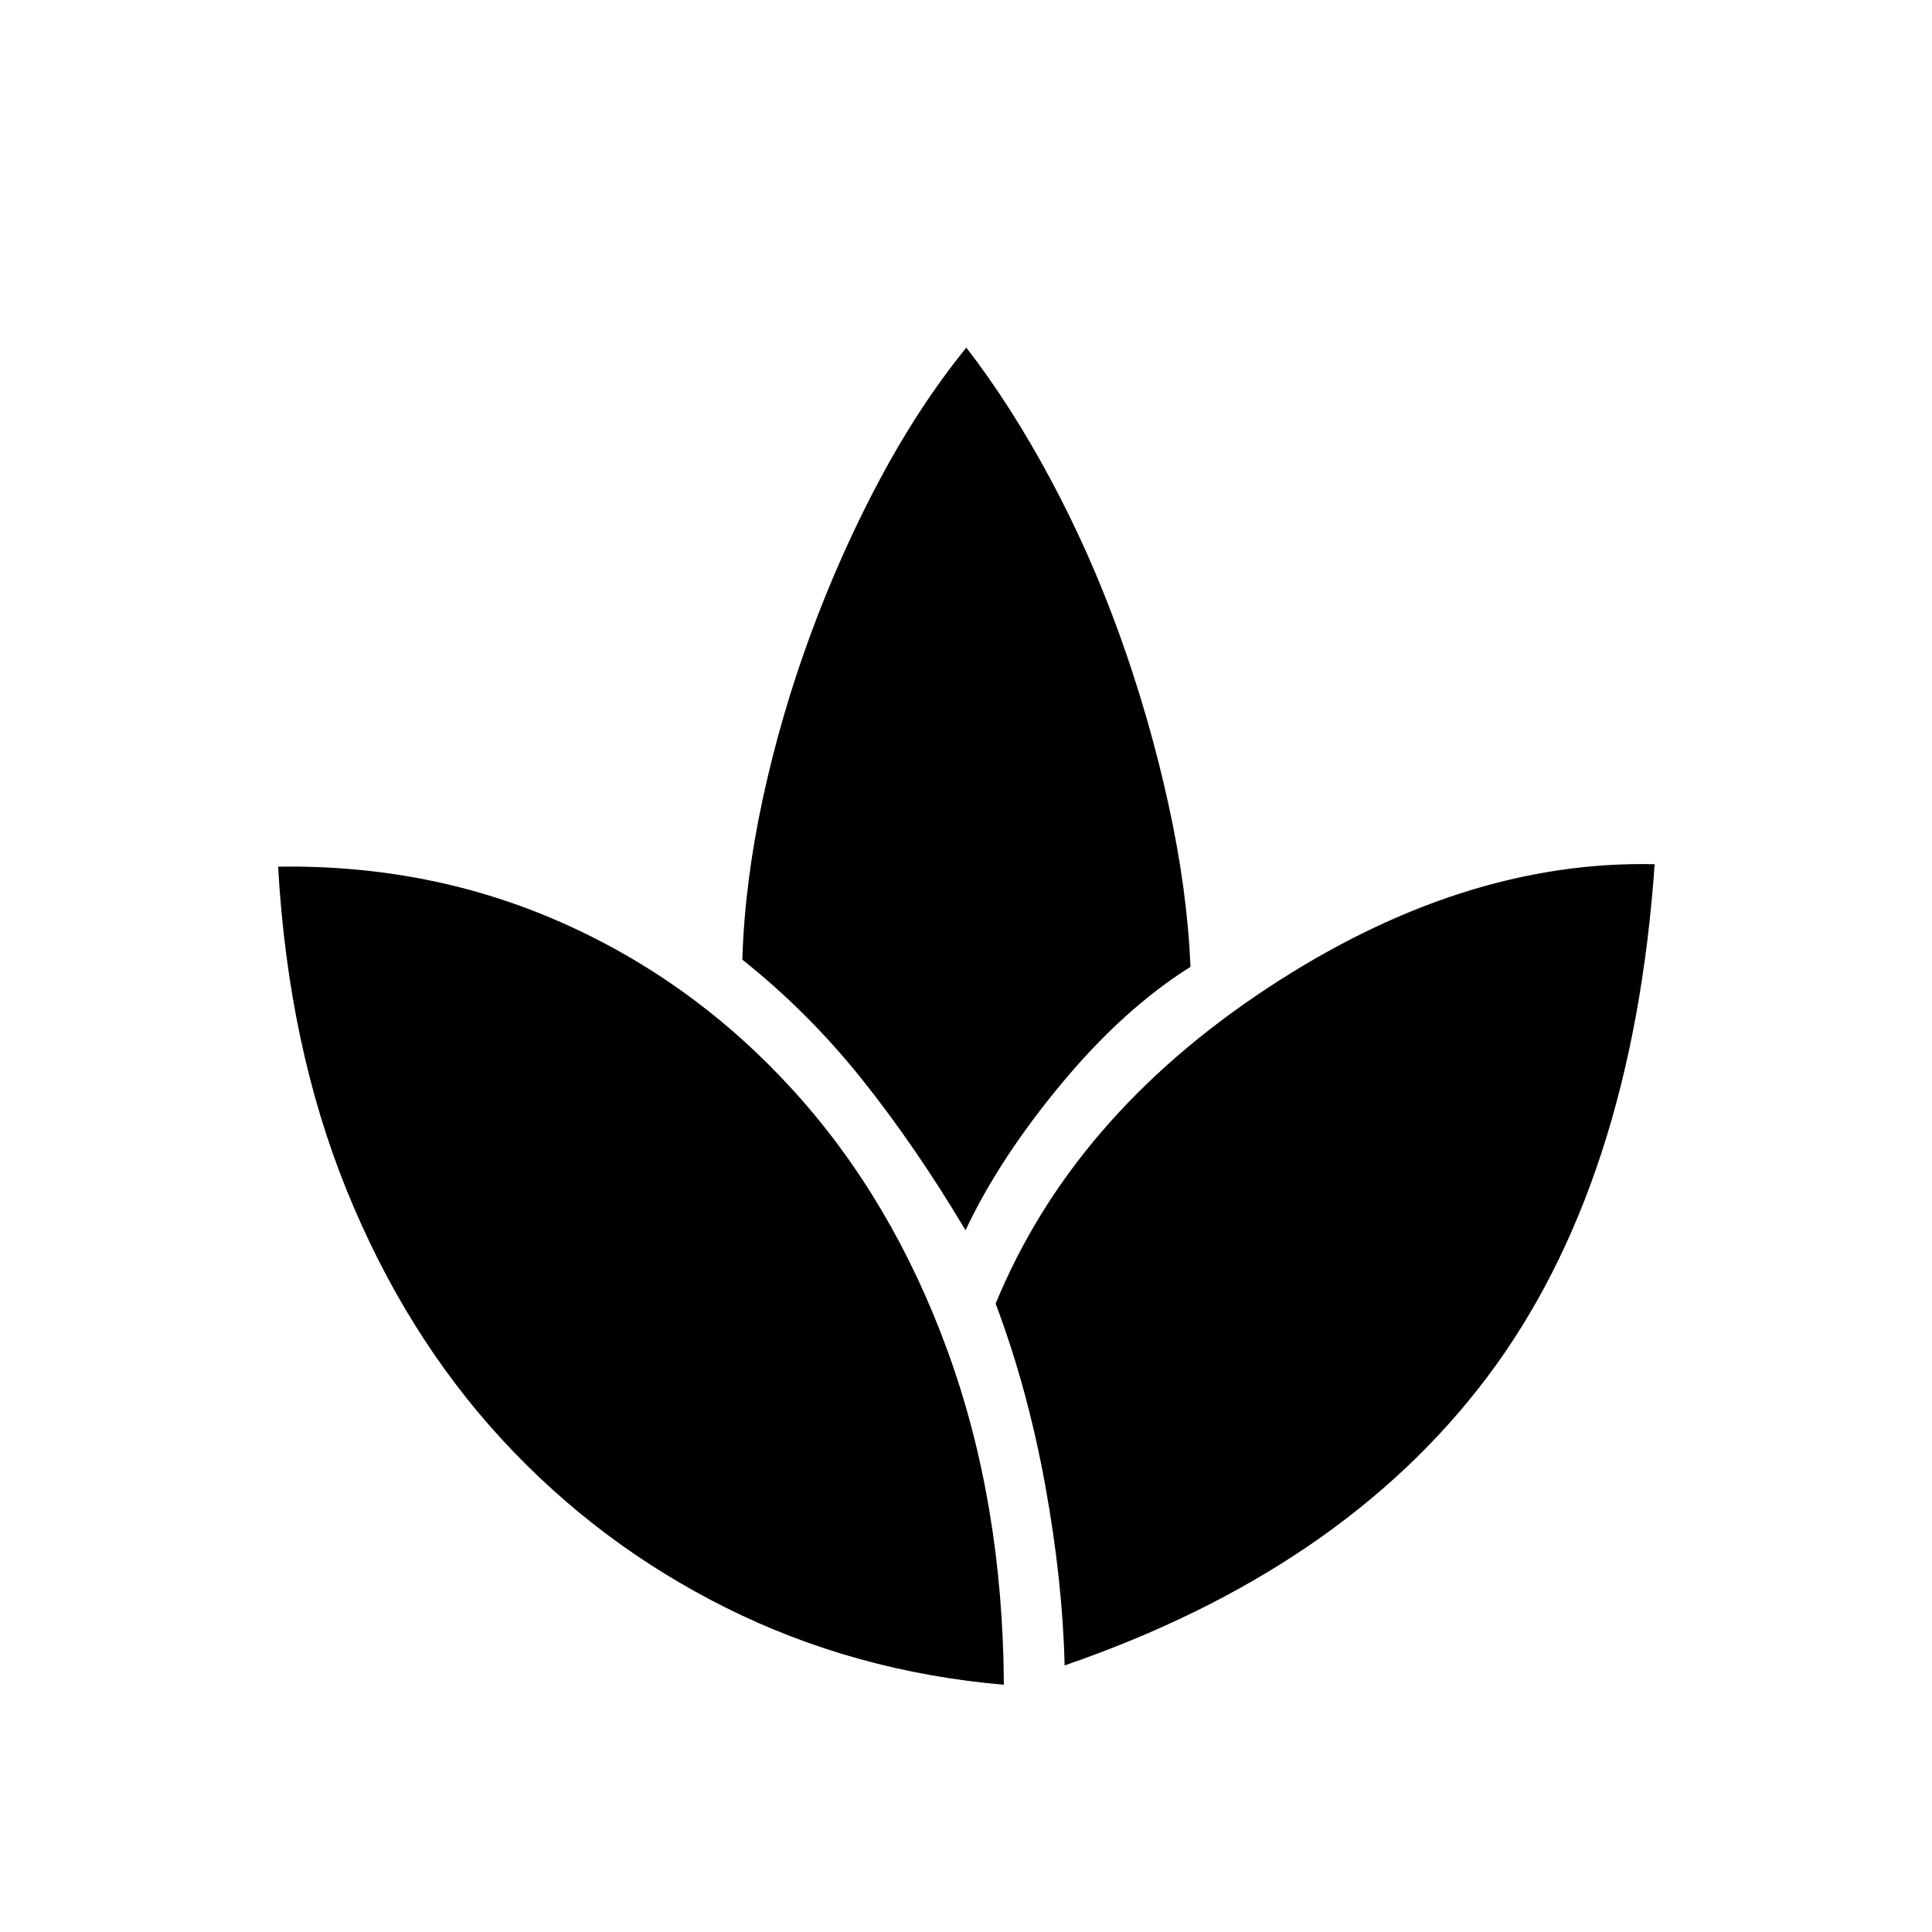 <svg xmlns="http://www.w3.org/2000/svg" height="48" viewBox="0 -960 960 960" width="48"><path d="M498.81-122.85q-74.23-6.46-137.81-38.13t-111.58-83.75q-48-52.08-77.07-123.64-29.08-71.55-34.16-160.98 75.54-1.19 141.06 27.85 65.52 29.04 114.81 83.19 49.29 54.16 76.77 129.52 27.48 75.37 27.98 165.94Zm-19.04-225.84q-25-41.93-51.62-75.21-26.61-33.29-59.3-59.25 1.19-38.39 10.17-79.97 8.98-41.57 23.83-81.84 14.84-40.27 34.3-76.77 19.47-36.5 43-65.54 21.89 28.27 41.66 65.04 19.77 36.77 34.54 77.77 14.77 41 24.19 83.83 9.42 42.82 11 81.05-33.16 20.81-64.08 58.02-30.92 37.21-47.69 72.87ZM529-132.46q-.96-41.62-9.63-89.46-8.68-47.85-24.64-90.31 38.19-92.89 134.9-156.69 96.72-63.81 192.56-61.66-11.15 159.23-83.29 254.95-72.13 95.71-209.9 143.17Z"/></svg>